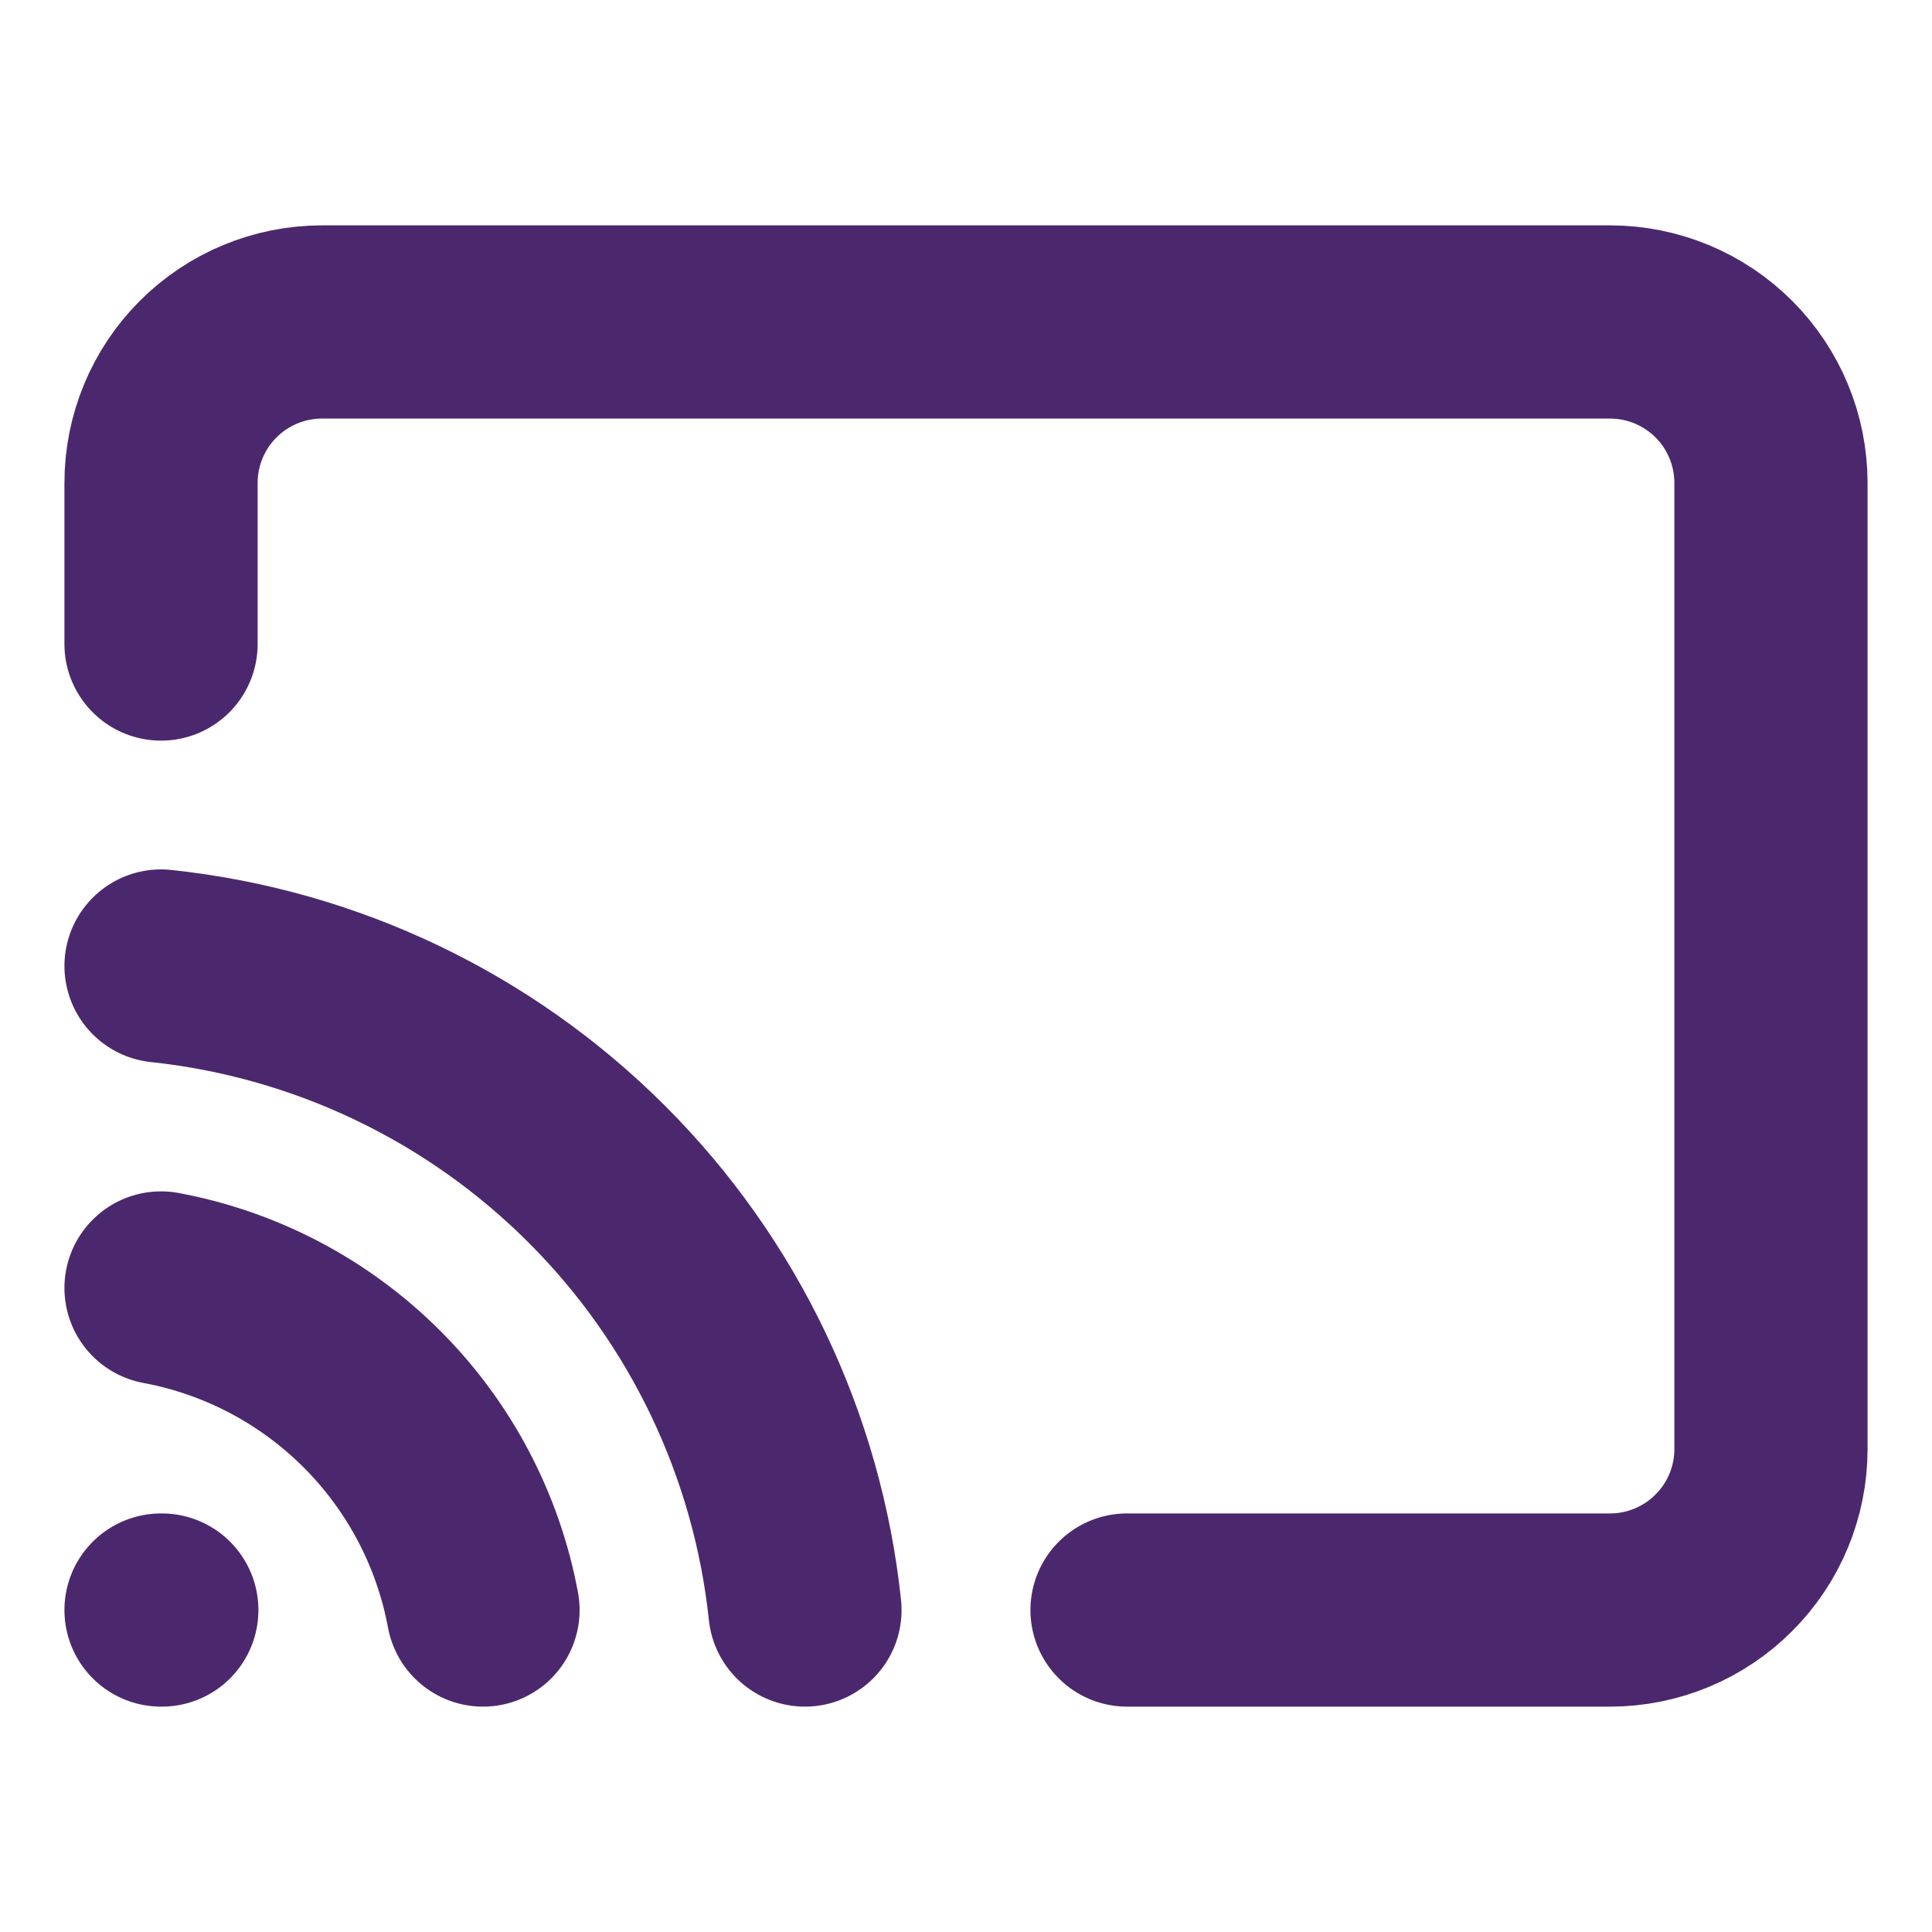 <svg width="20" height="20" viewBox="0 0 20 20" fill="none" xmlns="http://www.w3.org/2000/svg">
<path d="M1.667 6.667V5C1.667 4.558 1.842 4.134 2.155 3.821C2.467 3.509 2.891 3.333 3.333 3.333H16.667C17.109 3.333 17.533 3.509 17.845 3.821C18.158 4.134 18.333 4.558 18.333 5V15C18.333 15.442 18.158 15.866 17.845 16.178C17.533 16.491 17.109 16.667 16.667 16.667H11.667M1.667 10C3.373 10.181 4.965 10.942 6.178 12.155C7.392 13.368 8.152 14.96 8.333 16.667M1.667 13.333C2.494 13.487 3.255 13.888 3.85 14.483C4.445 15.078 4.846 15.839 5 16.667M1.667 16.667H1.675" stroke="#4B286D" stroke-width="2" stroke-linecap="round" stroke-linejoin="round"/>
</svg>
